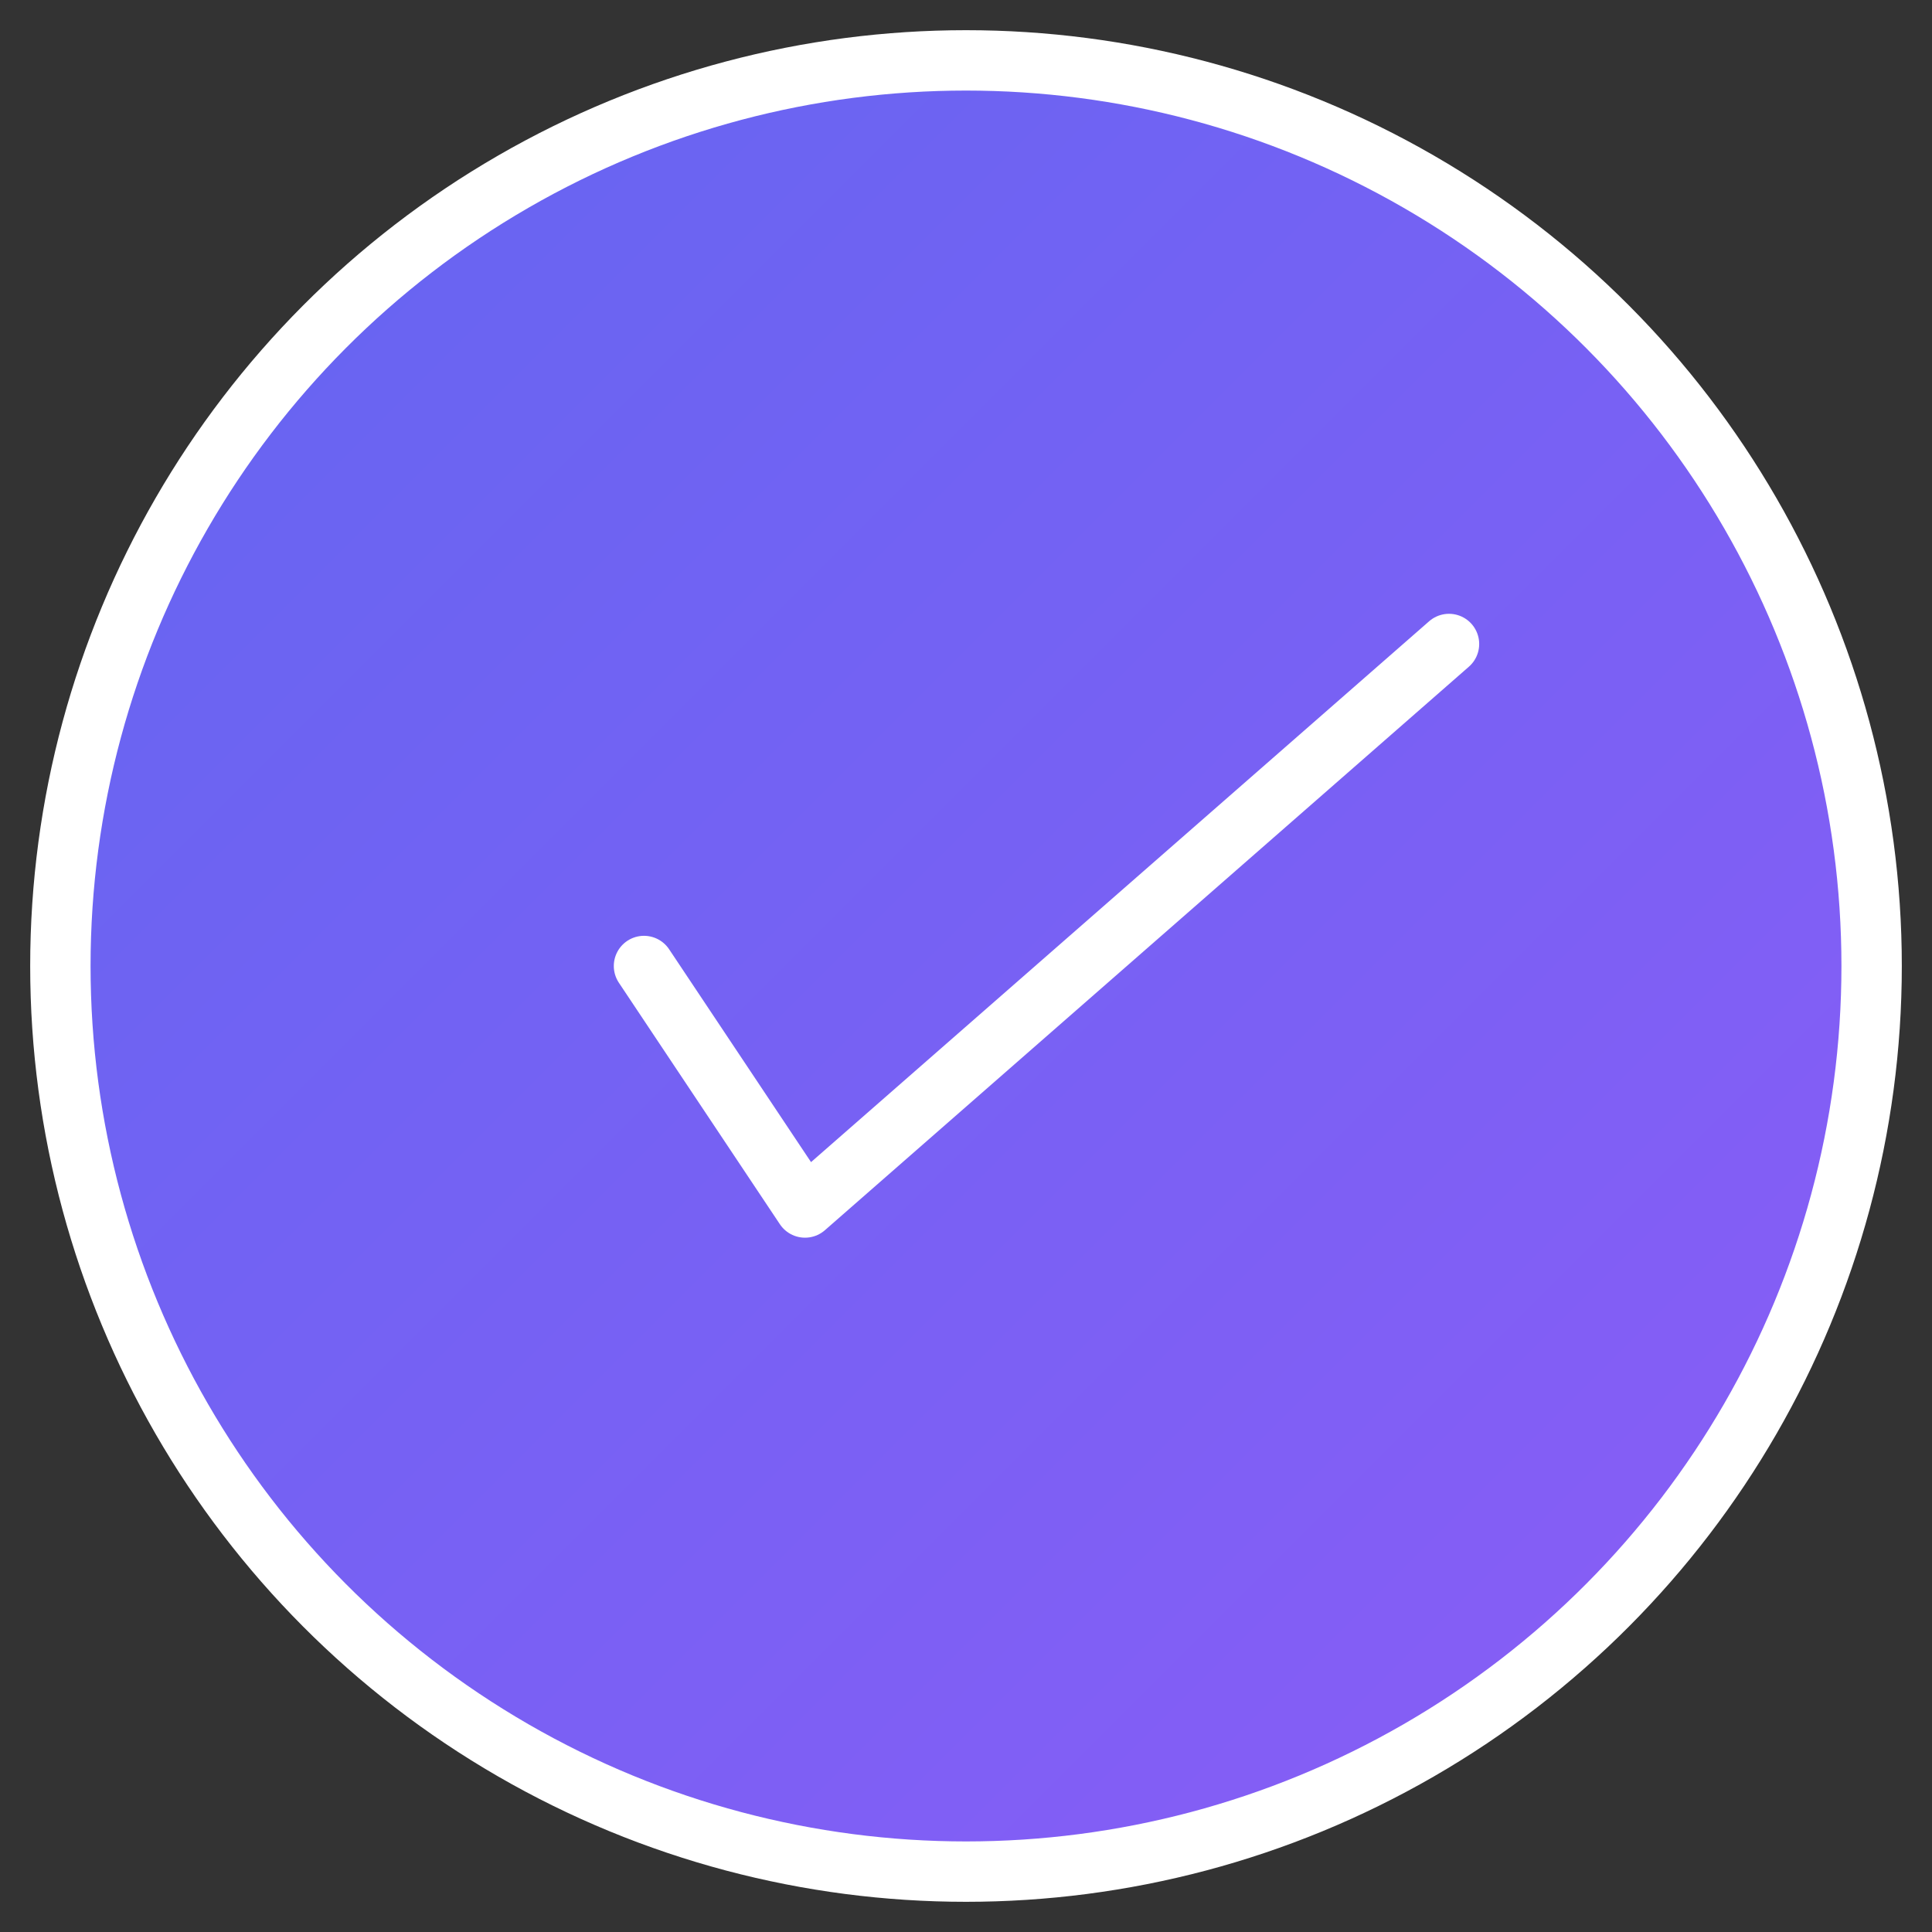 <svg width="64" height="64" xmlns="http://www.w3.org/2000/svg">
  <rect width="100%" height="100%" fill="#333333" stroke="none"/>
  <defs>
    <linearGradient id="grad1" x1="0%" y1="0%" x2="100%" y2="100%">
      <stop offset="0%" style="stop-color:#6366f1;stop-opacity:1" />
      <stop offset="100%" style="stop-color:#8b5cf6;stop-opacity:1" />
    </linearGradient>
  </defs>
  
  <!-- Background circle -->
  <circle cx="32" cy="32" r="30" fill="url(#grad1)" stroke="white" stroke-width="2"/>
  
  <!-- Icon content -->
  <g transform="translate(32, 32)">
    <!-- Checkmark symbol -->
    <path d="M -10.667 0 L -5.333 8 L 16 -10.667" 
          stroke="white" 
          stroke-width="2" 
          fill="none" 
          stroke-linecap="round" 
          stroke-linejoin="round"/>
  </g>
  
  <!-- Text (for larger icons) -->
  
</svg>
